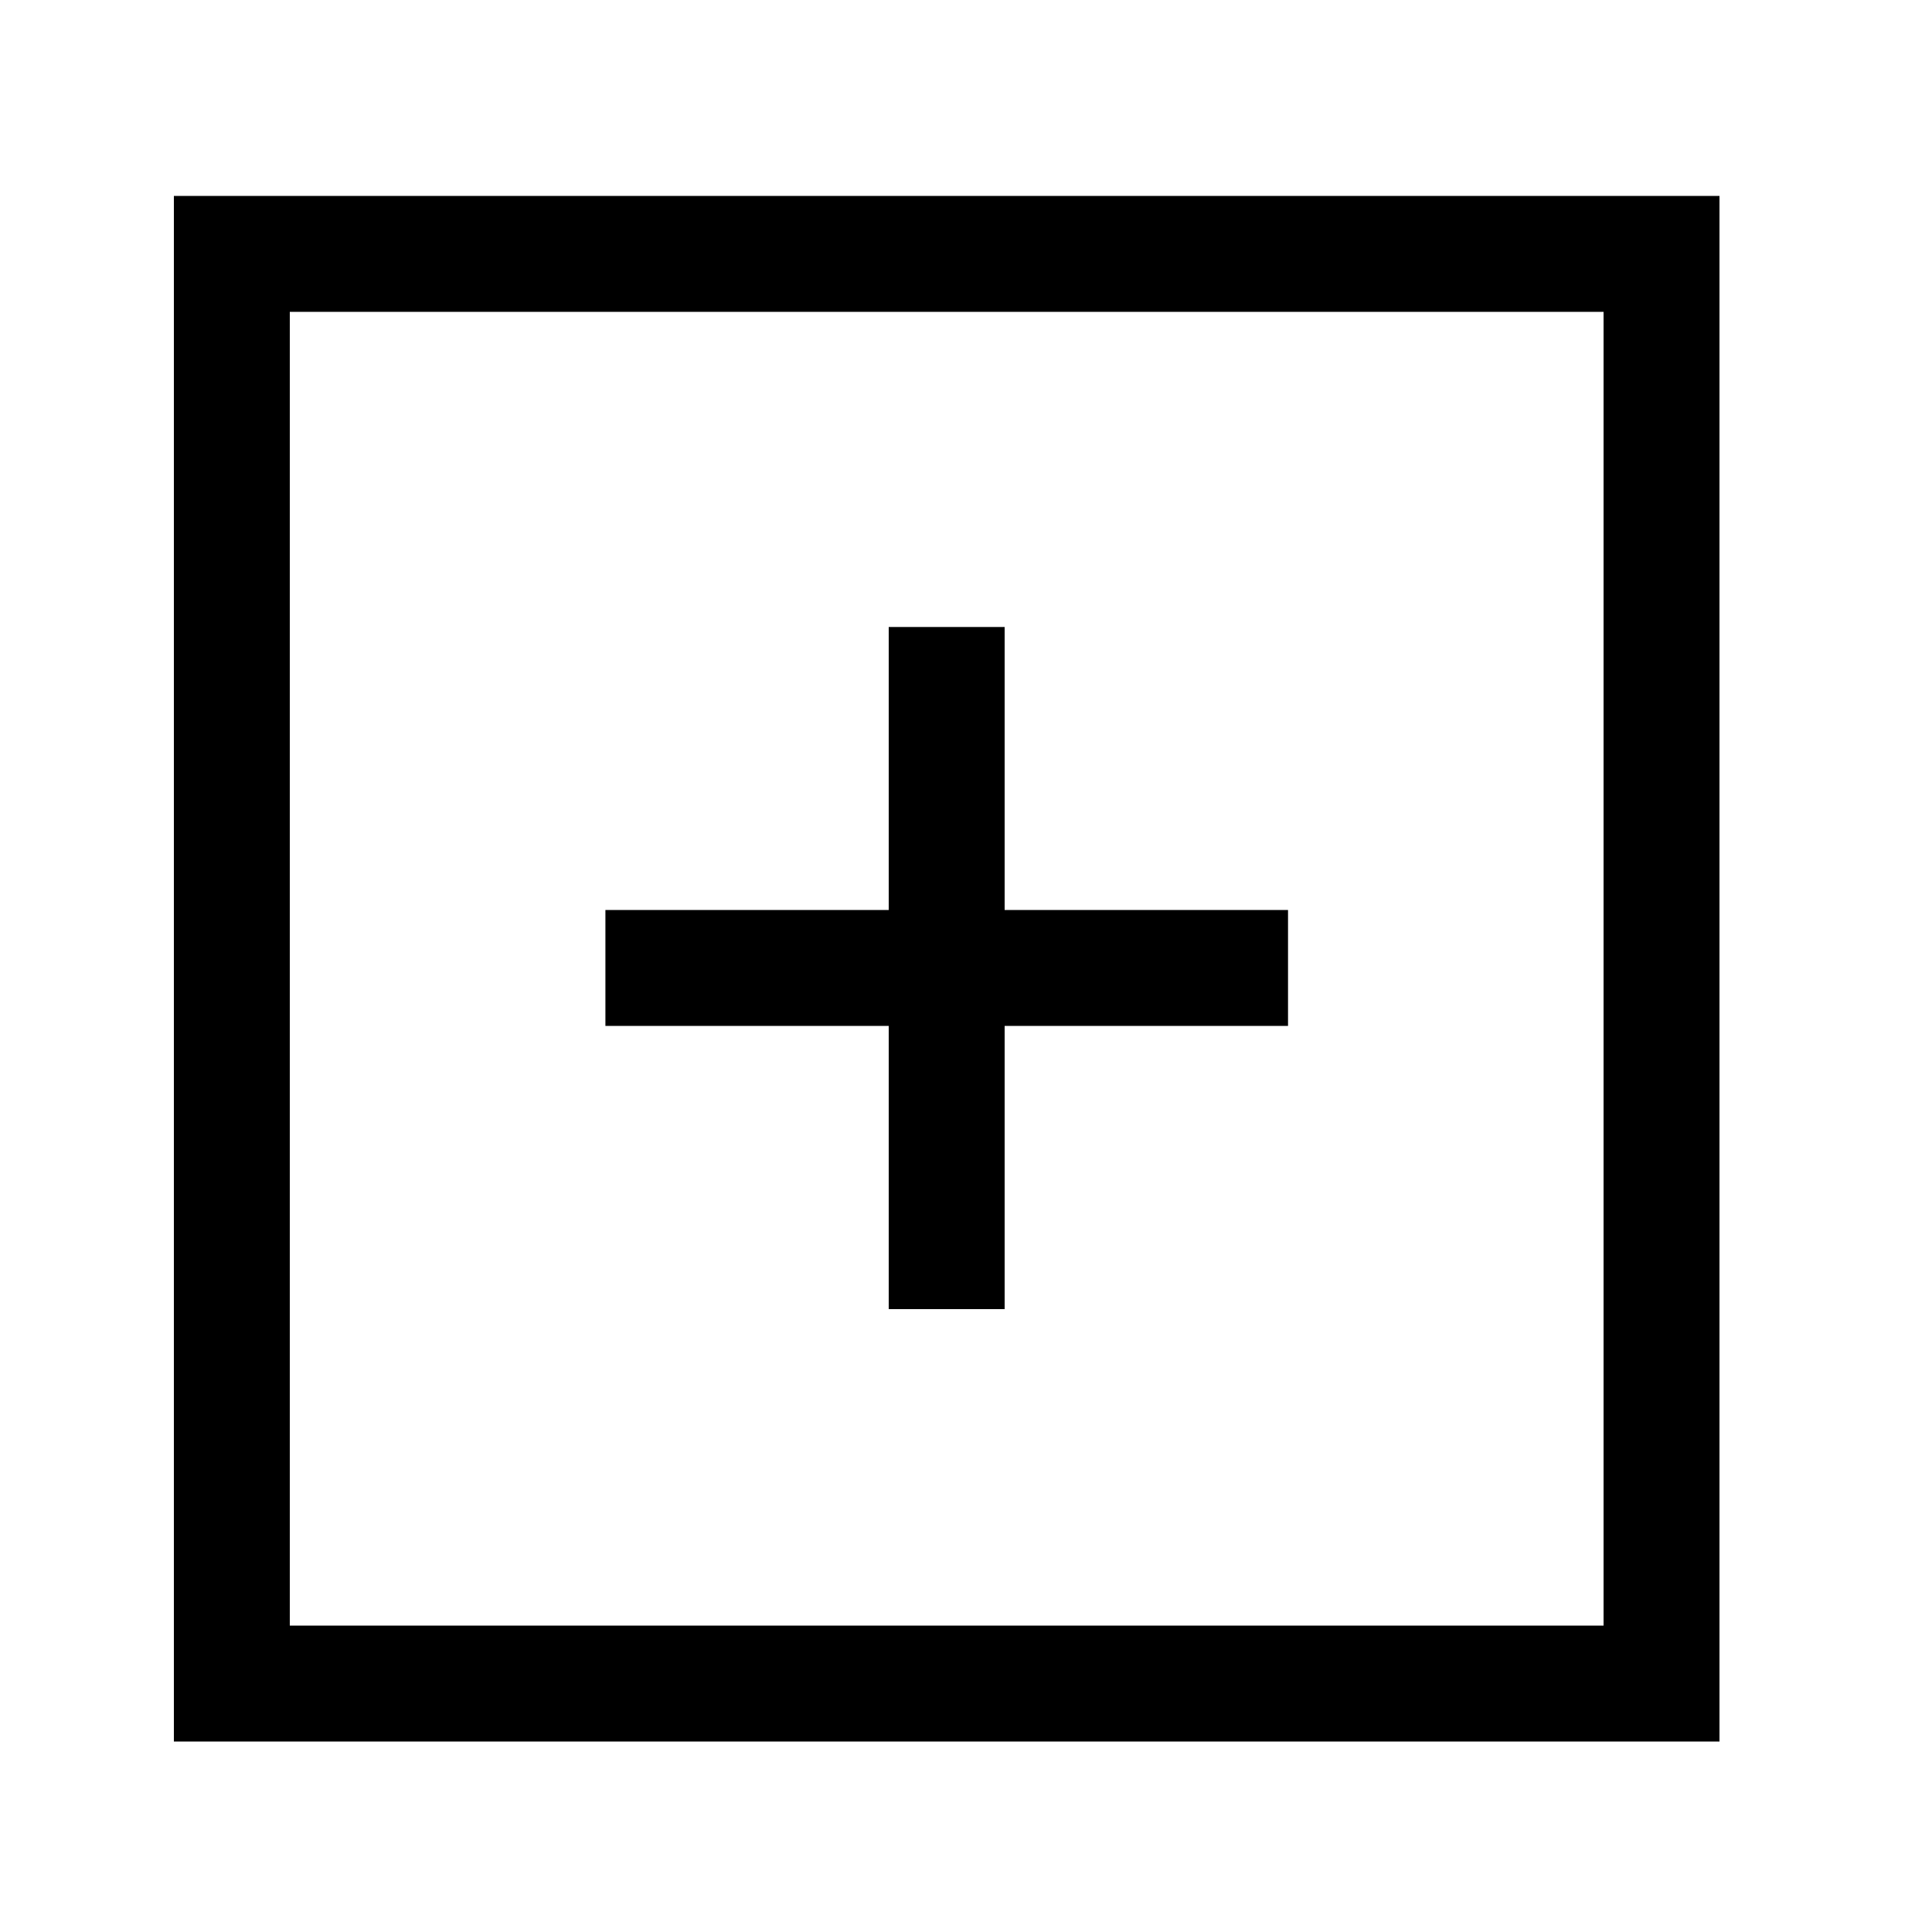 <svg width="25" height="25" viewBox="0 0 25 25" fill="none" xmlns="http://www.w3.org/2000/svg">
<path d="M12.25 8.863V16.19" stroke="black" stroke-width="1.5" stroke-linecap="square" stroke-linejoin="round"/>
<path d="M15.917 12.525H8.584" stroke="black" stroke-width="1.5" stroke-linecap="square" stroke-linejoin="round"/>
<path fill-rule="evenodd" clip-rule="evenodd" d="M21.5 21.785L21.5 3.285L3 3.285L3 21.785L21.5 21.785Z" stroke="black" stroke-width="1.5" stroke-linecap="round"/>
</svg>
